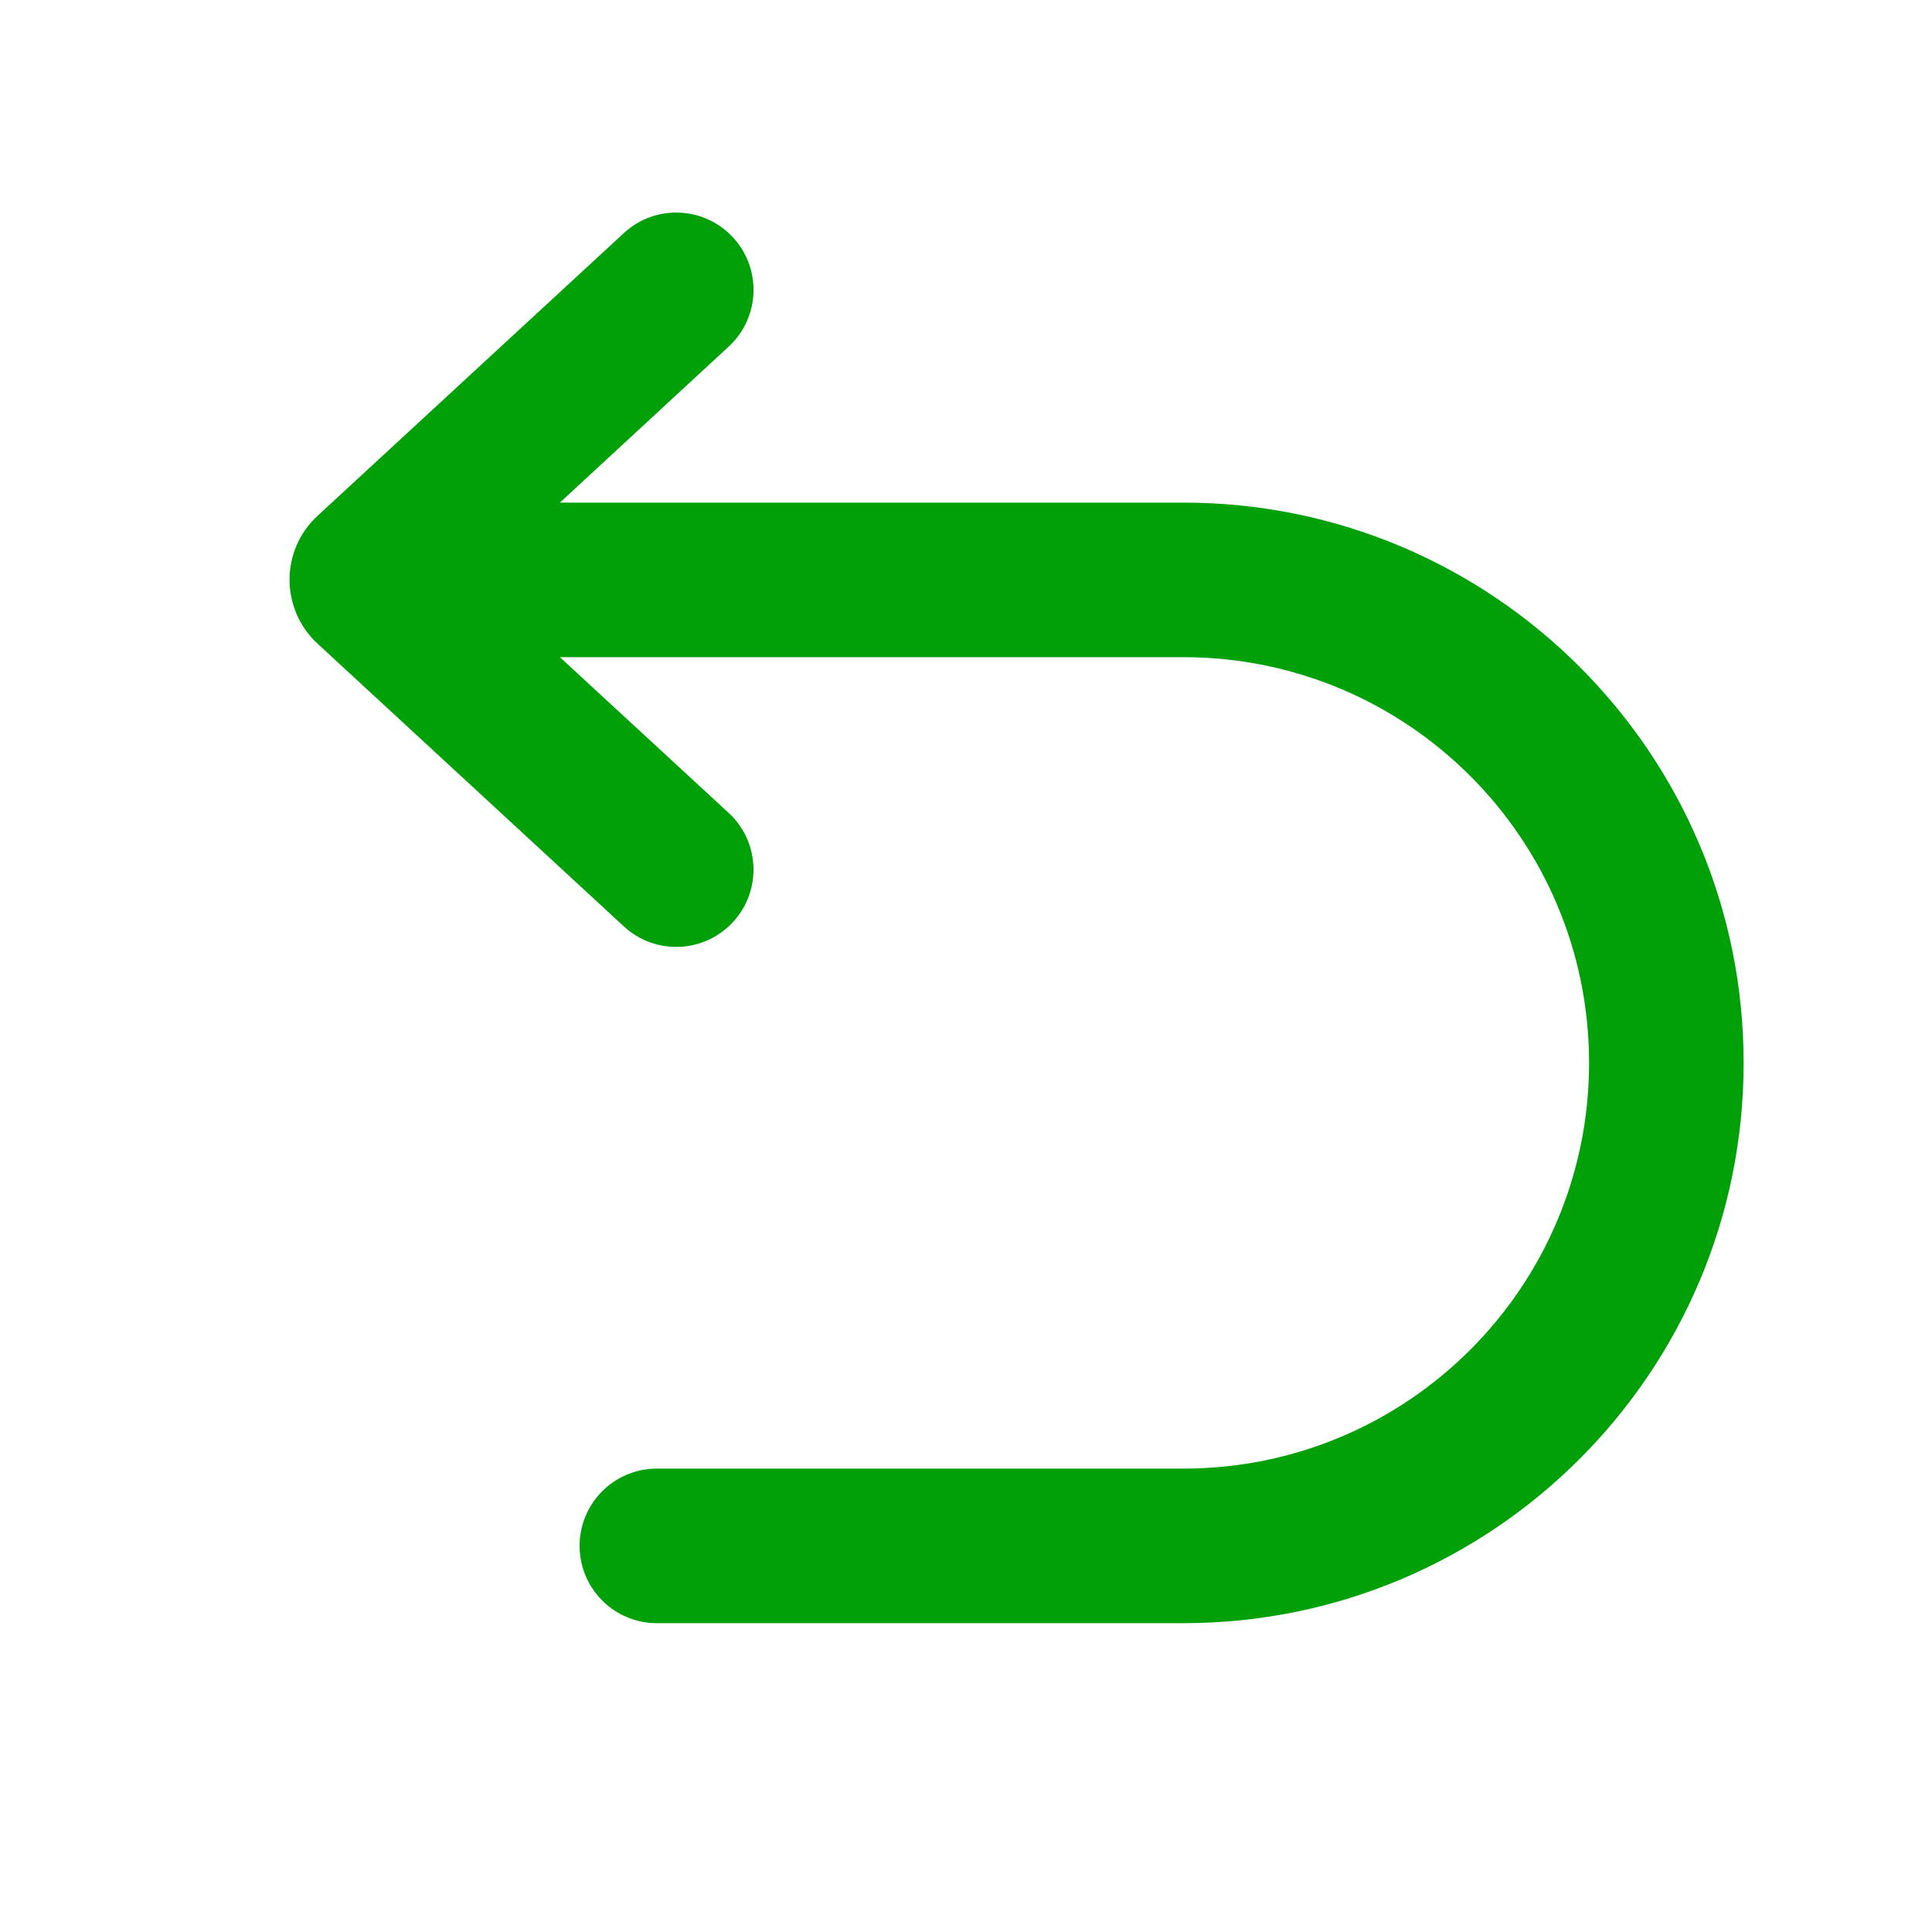 <svg fill="none" height="20" viewBox="0 0 20 20" width="20" xmlns="http://www.w3.org/2000/svg"><path d="m7.543 3.588c.325-.3.345-.806.045-1.13-.3-.325-.806-.345-1.13-.045l-3.171 2.927c-.386.356-.386.966 0 1.323l3.171 2.927c.325.3.831.279 1.13-.045.3-.325.279-.831-.045-1.13l-1.747-1.612h6.454c2.32 0 4.2 1.88 4.2 4.2 0 2.32-1.88 4.2-4.2 4.2h-5.45c-.442 0-.8.358-.8.8s.358.8.8.8h5.45c3.203 0 5.8-2.597 5.8-5.8 0-3.203-2.597-5.8-5.8-5.8h-6.454z" fill="#00a008"/></svg>